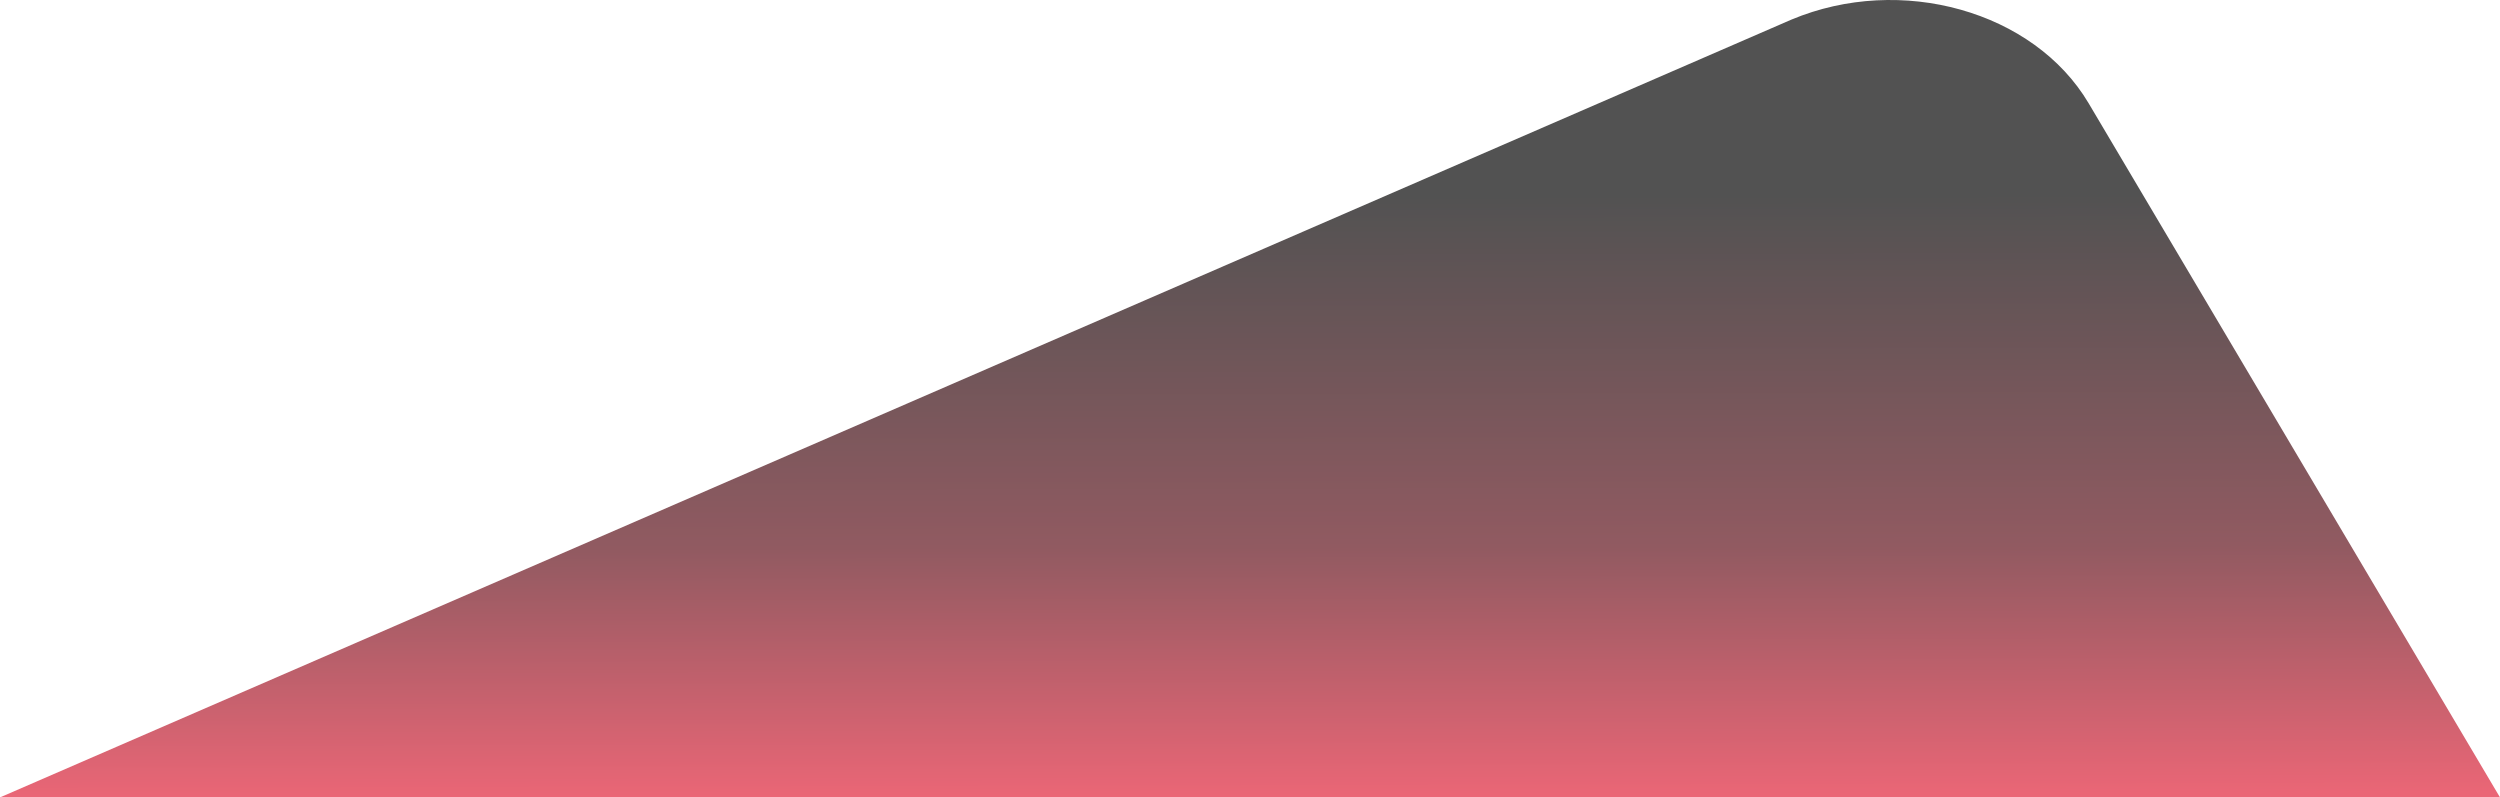 <svg xmlns="http://www.w3.org/2000/svg" xmlns:xlink="http://www.w3.org/1999/xlink" width="2028.564" height="647.031" viewBox="0 0 2028.564 647.031">
  <defs>
    <linearGradient id="linear-gradient" x1="0.495" y1="0.269" x2="0.5" y2="1" gradientUnits="objectBoundingBox">
      <stop offset="0" stop-color="#525252"/>
      <stop offset="0.586" stop-color="#915a61"/>
      <stop offset="1" stop-color="#ea6676"/>
    </linearGradient>
  </defs>
  <path id="Shape_5_copy_2" data-name="Shape 5 copy 2" d="M1012.055-1363.556l1453.607-631.12c88.886-37.25,196.853-6.867,241.151,67.861l333.806,563.258Z" transform="translate(-1012.055 2010.587)" fill="url(#linear-gradient)"/>
</svg>
